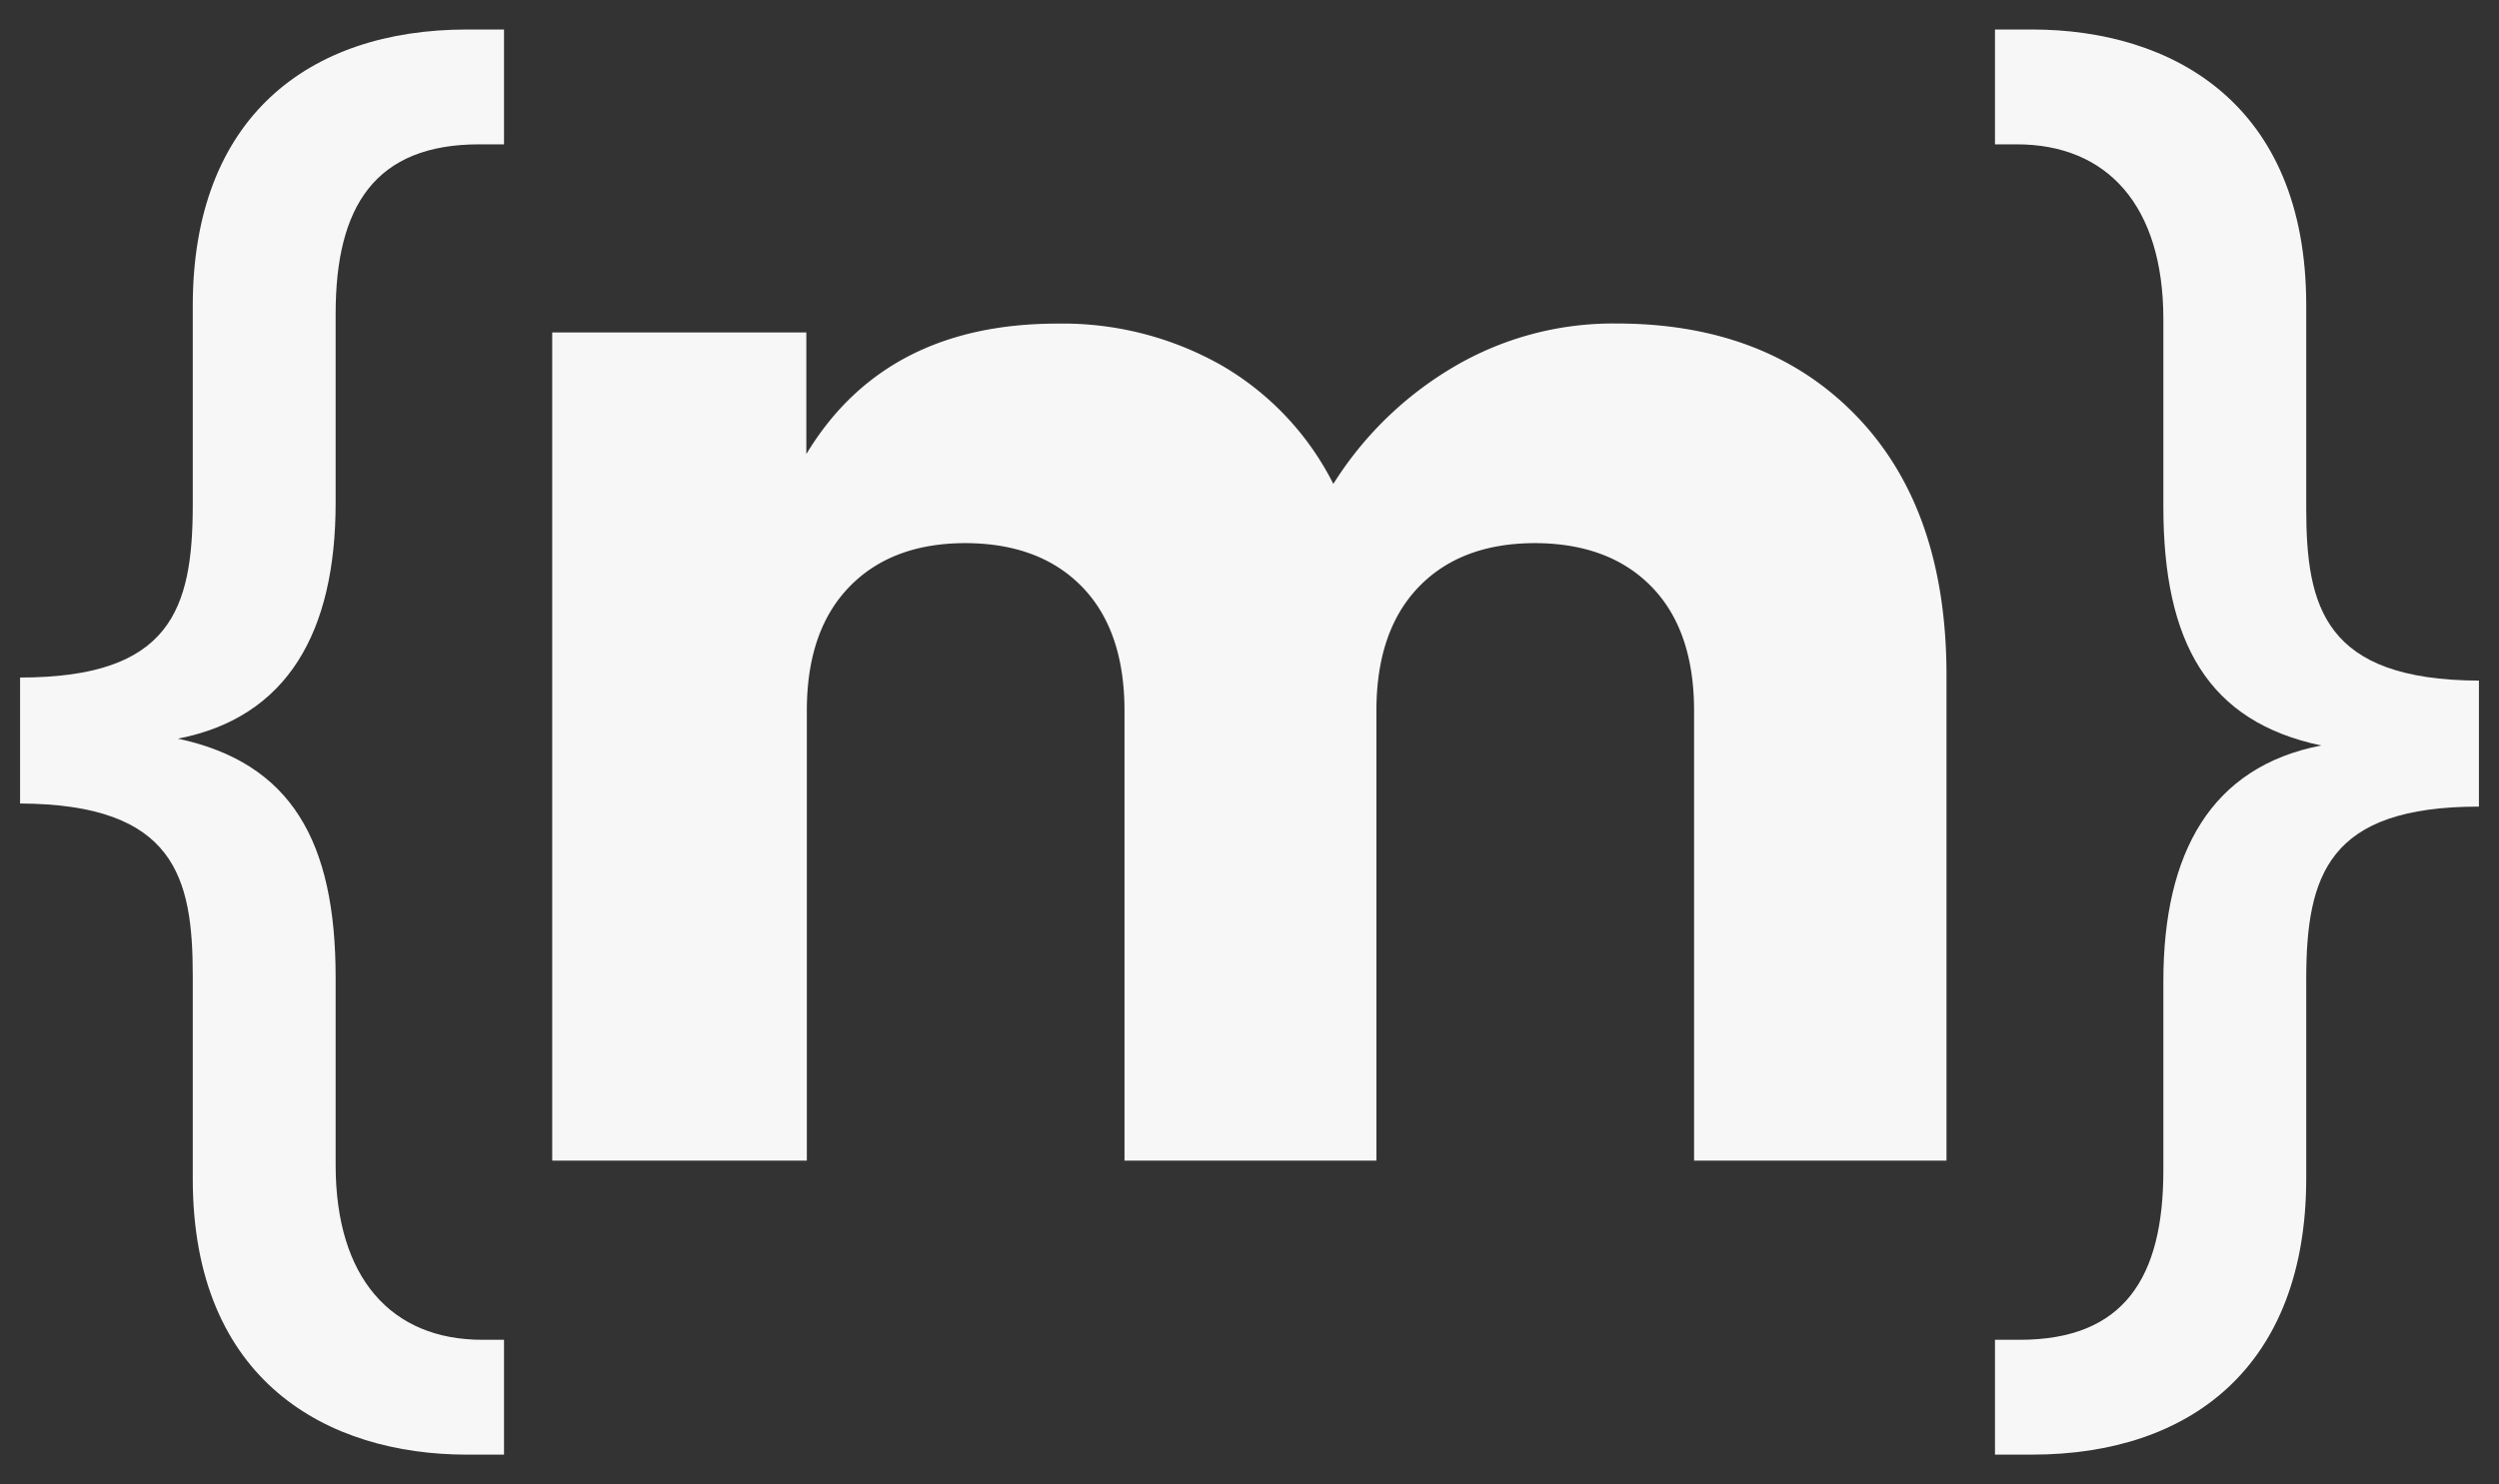 <svg id="Capa_1" data-name="Capa 1" xmlns="http://www.w3.org/2000/svg" width="248.9" height="147.85" viewBox="0 0 248.9 147.85">
  <rect x="0" y="0" width="248.9" height="147.85" fill="#333333" stroke="none"/>
  <defs>
    <style>
      .cls-1 {
        fill: #f7f7f7;
      }
    </style>
  </defs>
  <g>
    <g>
      <path class="cls-1" d="M2,67.5c15,0,17.2-6.79,17.2-17.24V30.47C19.2,11.8,30.64,2.94,46.51,2.94H50.2V14.38H47.74c-10.38,0-14.31,6.17-14.31,16.86V50.09c0,12.84-4.77,21.38-15.71,23.5C29,76,33.43,83.81,33.43,97.39v18.67c0,11.29,5.57,17.42,14.6,17.42H50.2v11.44H46.51c-13.86,0-27.31-7.29-27.31-27.48V97.22c0-9.83-1.78-17.1-17.2-17.17Z"/>
      <path class="cls-1" d="M246.9,80.36c-15,0-17.2,6.79-17.2,17.24v19.79c0,18.67-11.44,27.53-27.31,27.53H198.7V133.48h2.46c10.38,0,14.31-6.17,14.31-16.86V97.77c0-12.84,4.77-21.38,15.72-23.5-11.25-2.37-15.72-10.22-15.72-23.8V31.79c0-11.28-5.57-17.41-14.6-17.41H198.7V2.94h3.69c13.86,0,27.31,7.29,27.31,27.48V50.64c0,9.82,1.79,17.1,17.2,17.17Z"/>
    </g>
    <path class="cls-1" d="M80.31,33.12V45.24q7.84-13,25-13a32.09,32.09,0,0,1,16.34,4.15A28.42,28.42,0,0,1,132.8,48.21,35.26,35.26,0,0,1,144.71,36.6,31.25,31.25,0,0,1,161,32.23q15.09,0,24,9.32t8.87,25.87v48.21H168.73V70.82q0-8-4.21-12.34t-11.61-4.37q-7.4,0-11.61,4.37t-4.21,12.34v44.81H112V70.82q0-8-4.21-12.34t-11.6-4.37c-4.94,0-8.8,1.46-11.61,4.37s-4.22,7-4.22,12.34v44.81H55V33.12Z"/>
  </g>
</svg>
